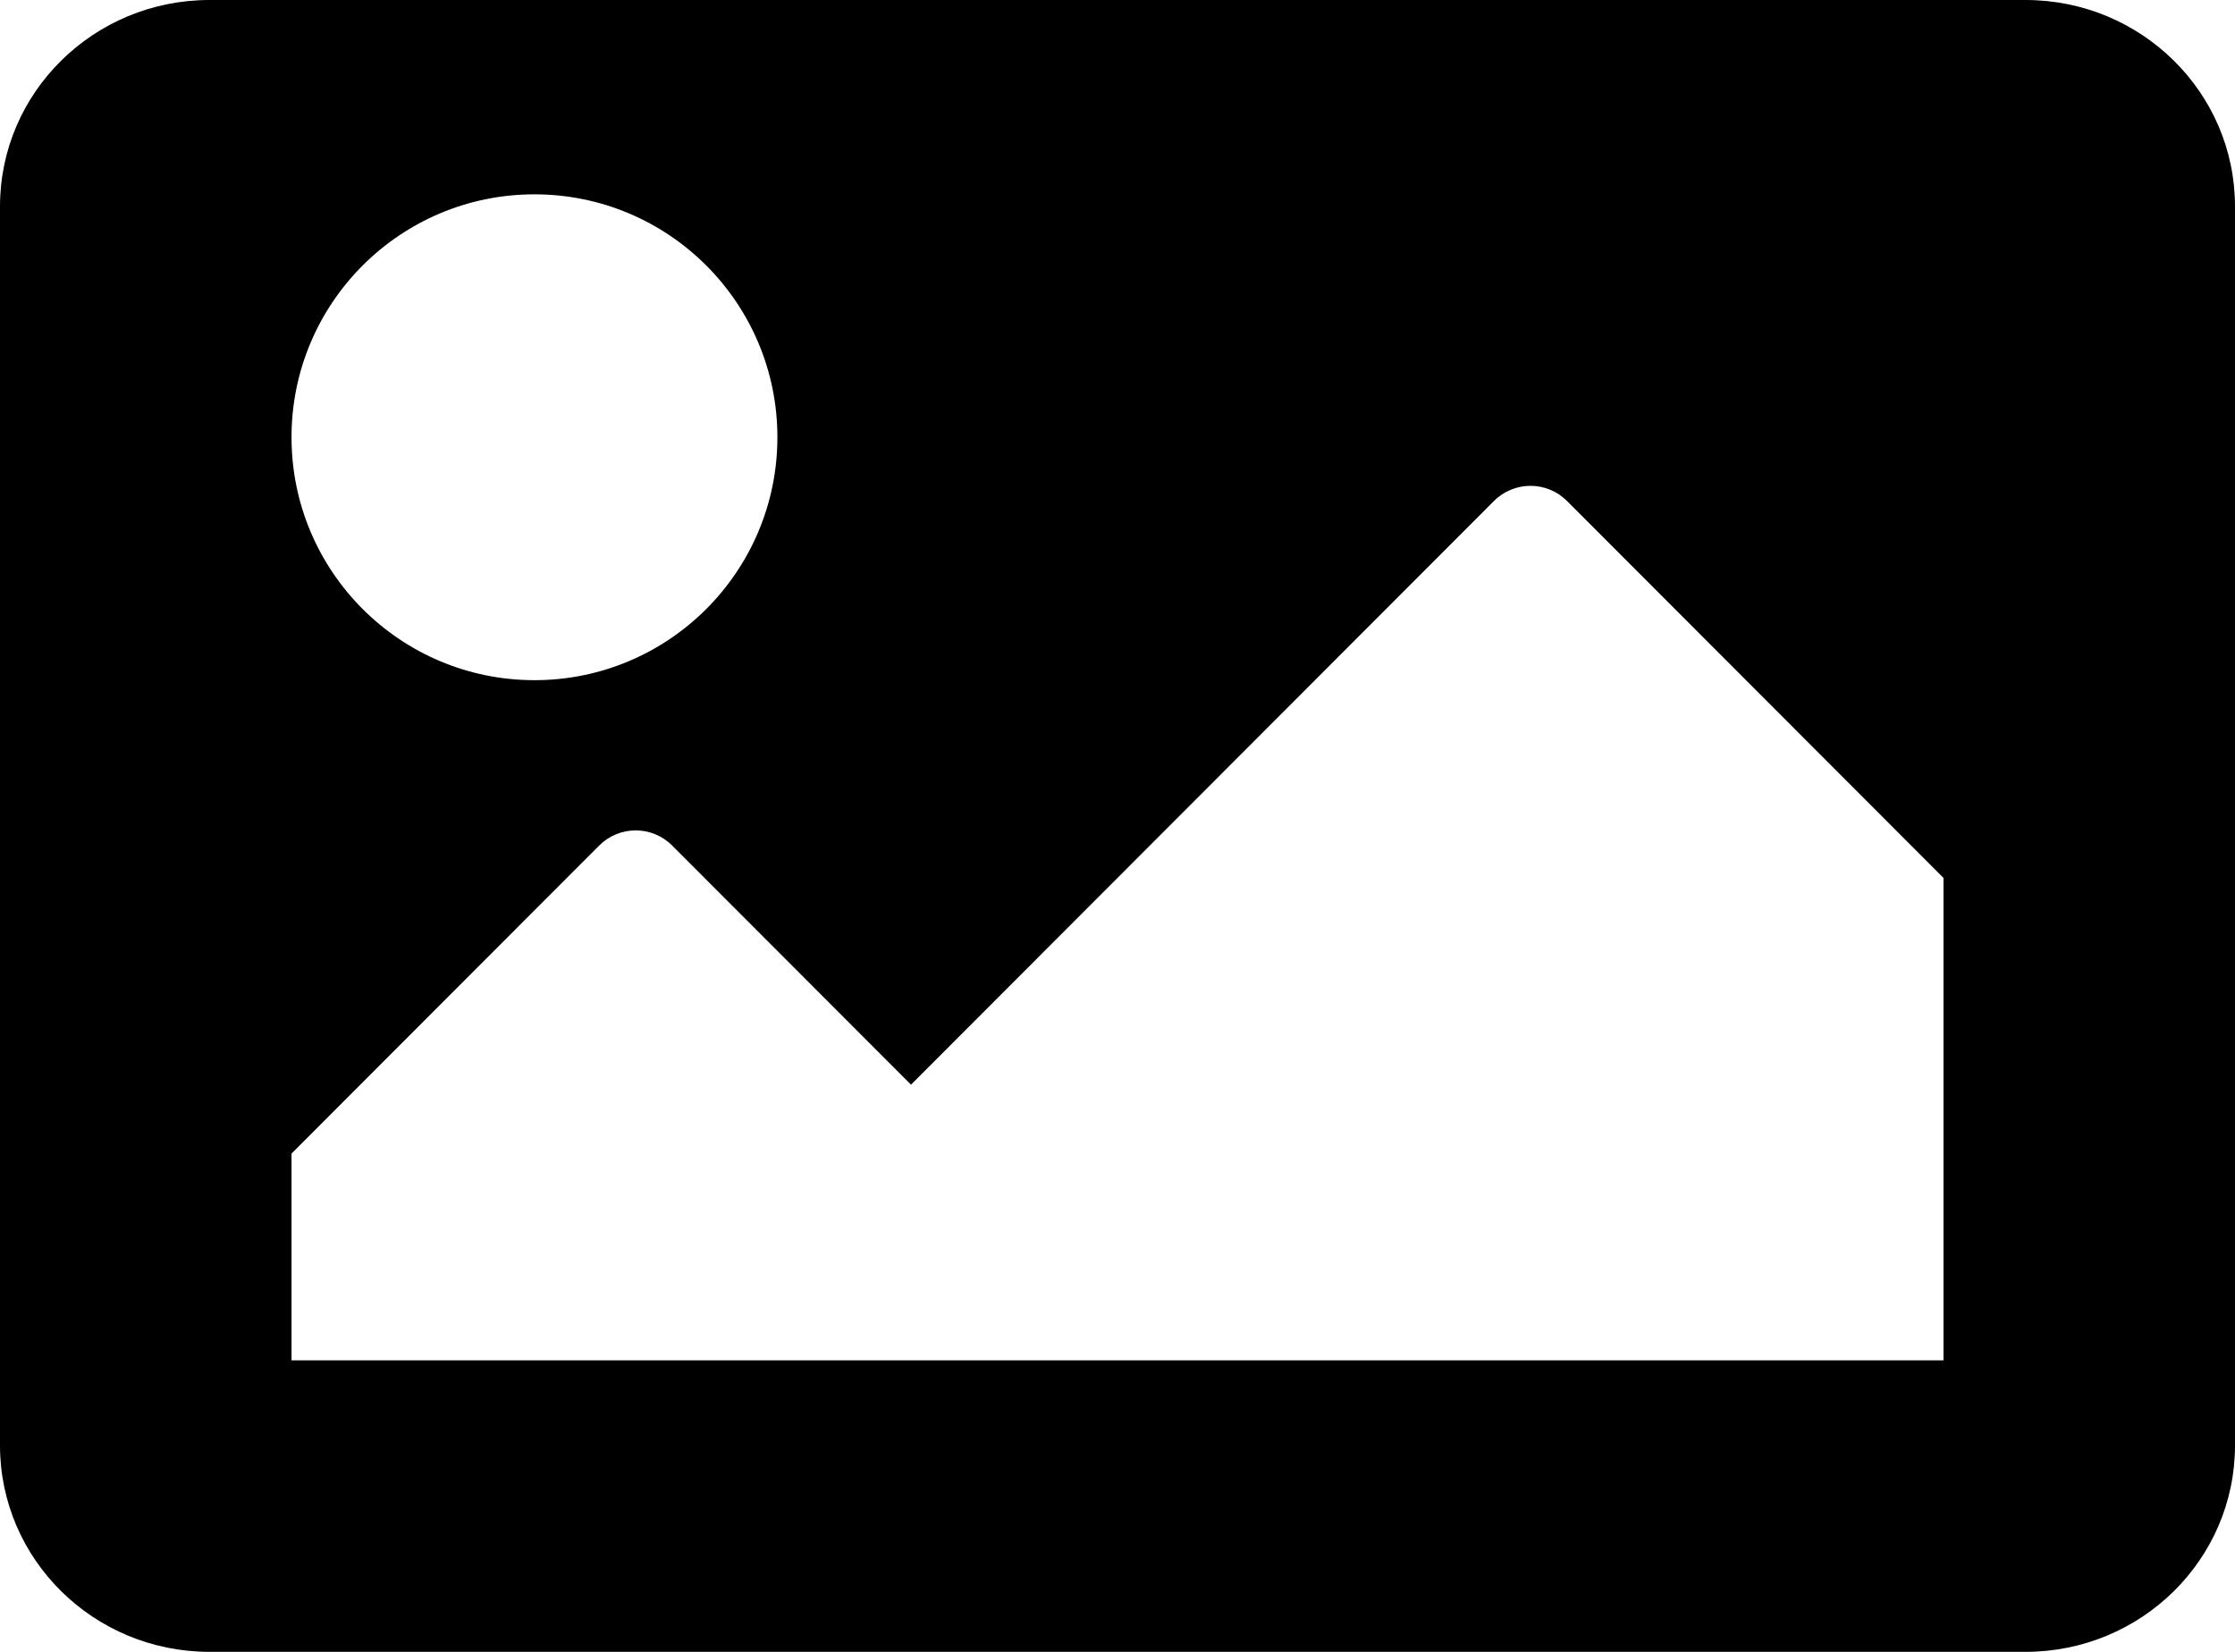 <svg viewBox="0 0 23 17" version="1.1" xmlns="http://www.w3.org/2000/svg" xmlns:xlink="http://www.w3.org/1999/xlink">
	<path d="M20.844,17 L2.156,17 C0.965,17 0,16.049 0,14.875 L0,2.125 C0,0.951 0.965,0 2.156,0 L20.844,0 C22.035,0 23,0.951 23,2.125 L23,14.875 C23,16.049 22.035,17 20.844,17 Z M5.5,2 C4.119,2 3,3.119 3,4.5 C3,5.881 4.119,7 5.5,7 C6.881,7 8,5.881 8,4.5 C8,3.119 6.881,2 5.5,2 Z M3,14 L20,14 L20,9.035 L16.126,5.156 C15.918,4.948 15.582,4.948 15.374,5.156 L9.375,11.163 L6.917,8.702 C6.71,8.494 6.373,8.494 6.166,8.702 L3,11.872 L3,14 Z" fill="currentColor" />
</svg>
